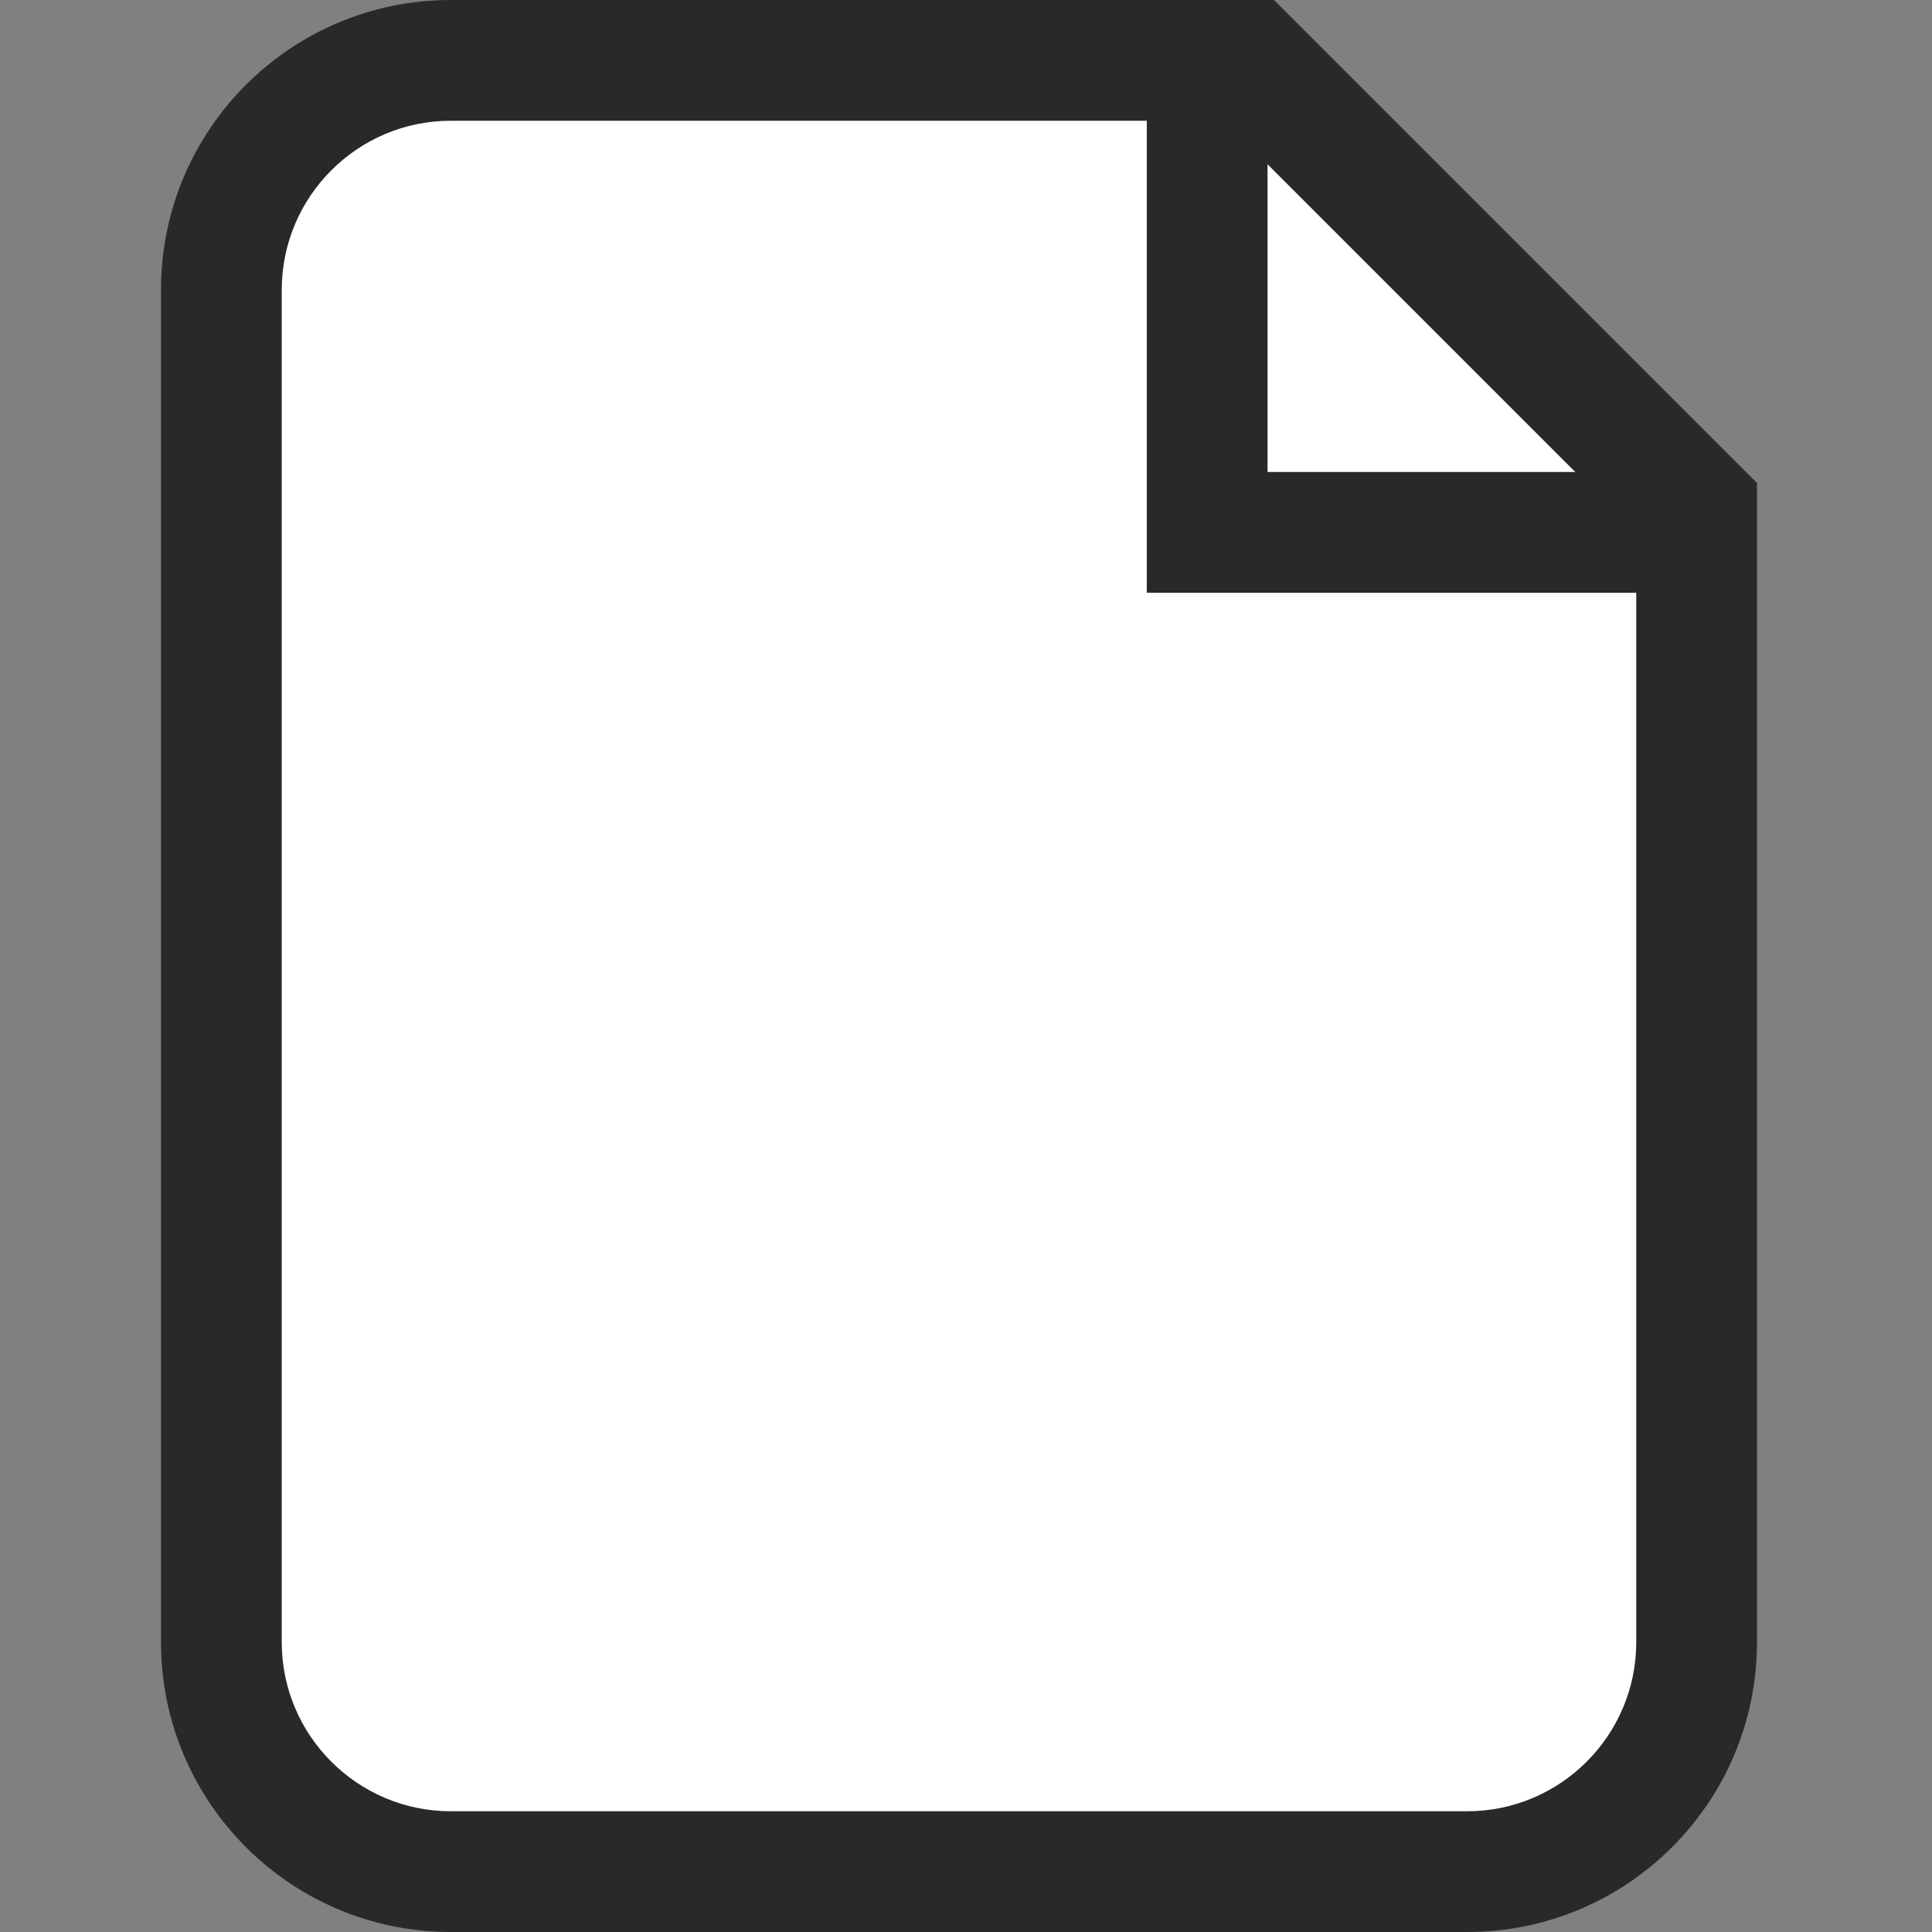 <svg xmlns="http://www.w3.org/2000/svg" xmlns:xlink="http://www.w3.org/1999/xlink" width="24" height="24" viewBox="0 0 24 24">
  <rect x="0" y="0" width="24" height="24" fill="#808080" stroke="none"/>
  <defs>
    <clipPath id="clip-path">
      <rect id="Прямоугольник_1074" data-name="Прямоугольник 1074" width="24" height="24" transform="translate(1294 1228)" fill="#fff" stroke="#707070" stroke-width="1"/>
    </clipPath>
  </defs>
  <g id="Icon" transform="translate(-1294 -1228)" clip-path="url(#clip-path)">
    <g id="Сгруппировать_778" data-name="Сгруппировать 778" transform="translate(679 676)">
      <g id="Контур_1558" data-name="Контур 1558" transform="translate(617 552)" fill="#fff">
        <path d="M 16.226 23.25 L 3.6 23.25 C 2.028 23.25 0.75 21.971 0.75 20.4 L 0.75 3.6 C 0.75 2.029 2.028 0.75 3.6 0.75 L 13.515 0.75 L 19.076 6.311 L 19.076 20.4 C 19.076 21.971 17.798 23.25 16.226 23.25 Z" stroke="none"/>
        <path d="M 3.6 1.5 C 2.442 1.5 1.5 2.442 1.5 3.6 L 1.5 20.4 C 1.5 21.558 2.442 22.5 3.6 22.5 L 16.226 22.5 C 17.384 22.5 18.326 21.558 18.326 20.4 L 18.326 6.621 L 13.205 1.5 L 3.6 1.5 M 3.6 0 L 13.826 0 L 19.826 6 L 19.826 20.4 C 19.826 22.388 18.214 24 16.226 24 L 3.6 24 C 1.612 24 -3.814697265625e-06 22.388 -3.814697265625e-06 20.4 L -3.814697265625e-06 3.6 C -3.814697265625e-06 1.612 1.612 0 3.6 0 Z" stroke="none" fill="#292928"/>
      </g>
      <path id="Контур_1557" data-name="Контур 1557" d="M625.261,553.583v5.977h6.022" transform="translate(4.735 -0.947)" fill="none" stroke="#292928" stroke-width="1.5"/>
    </g>
  </g>
</svg>

